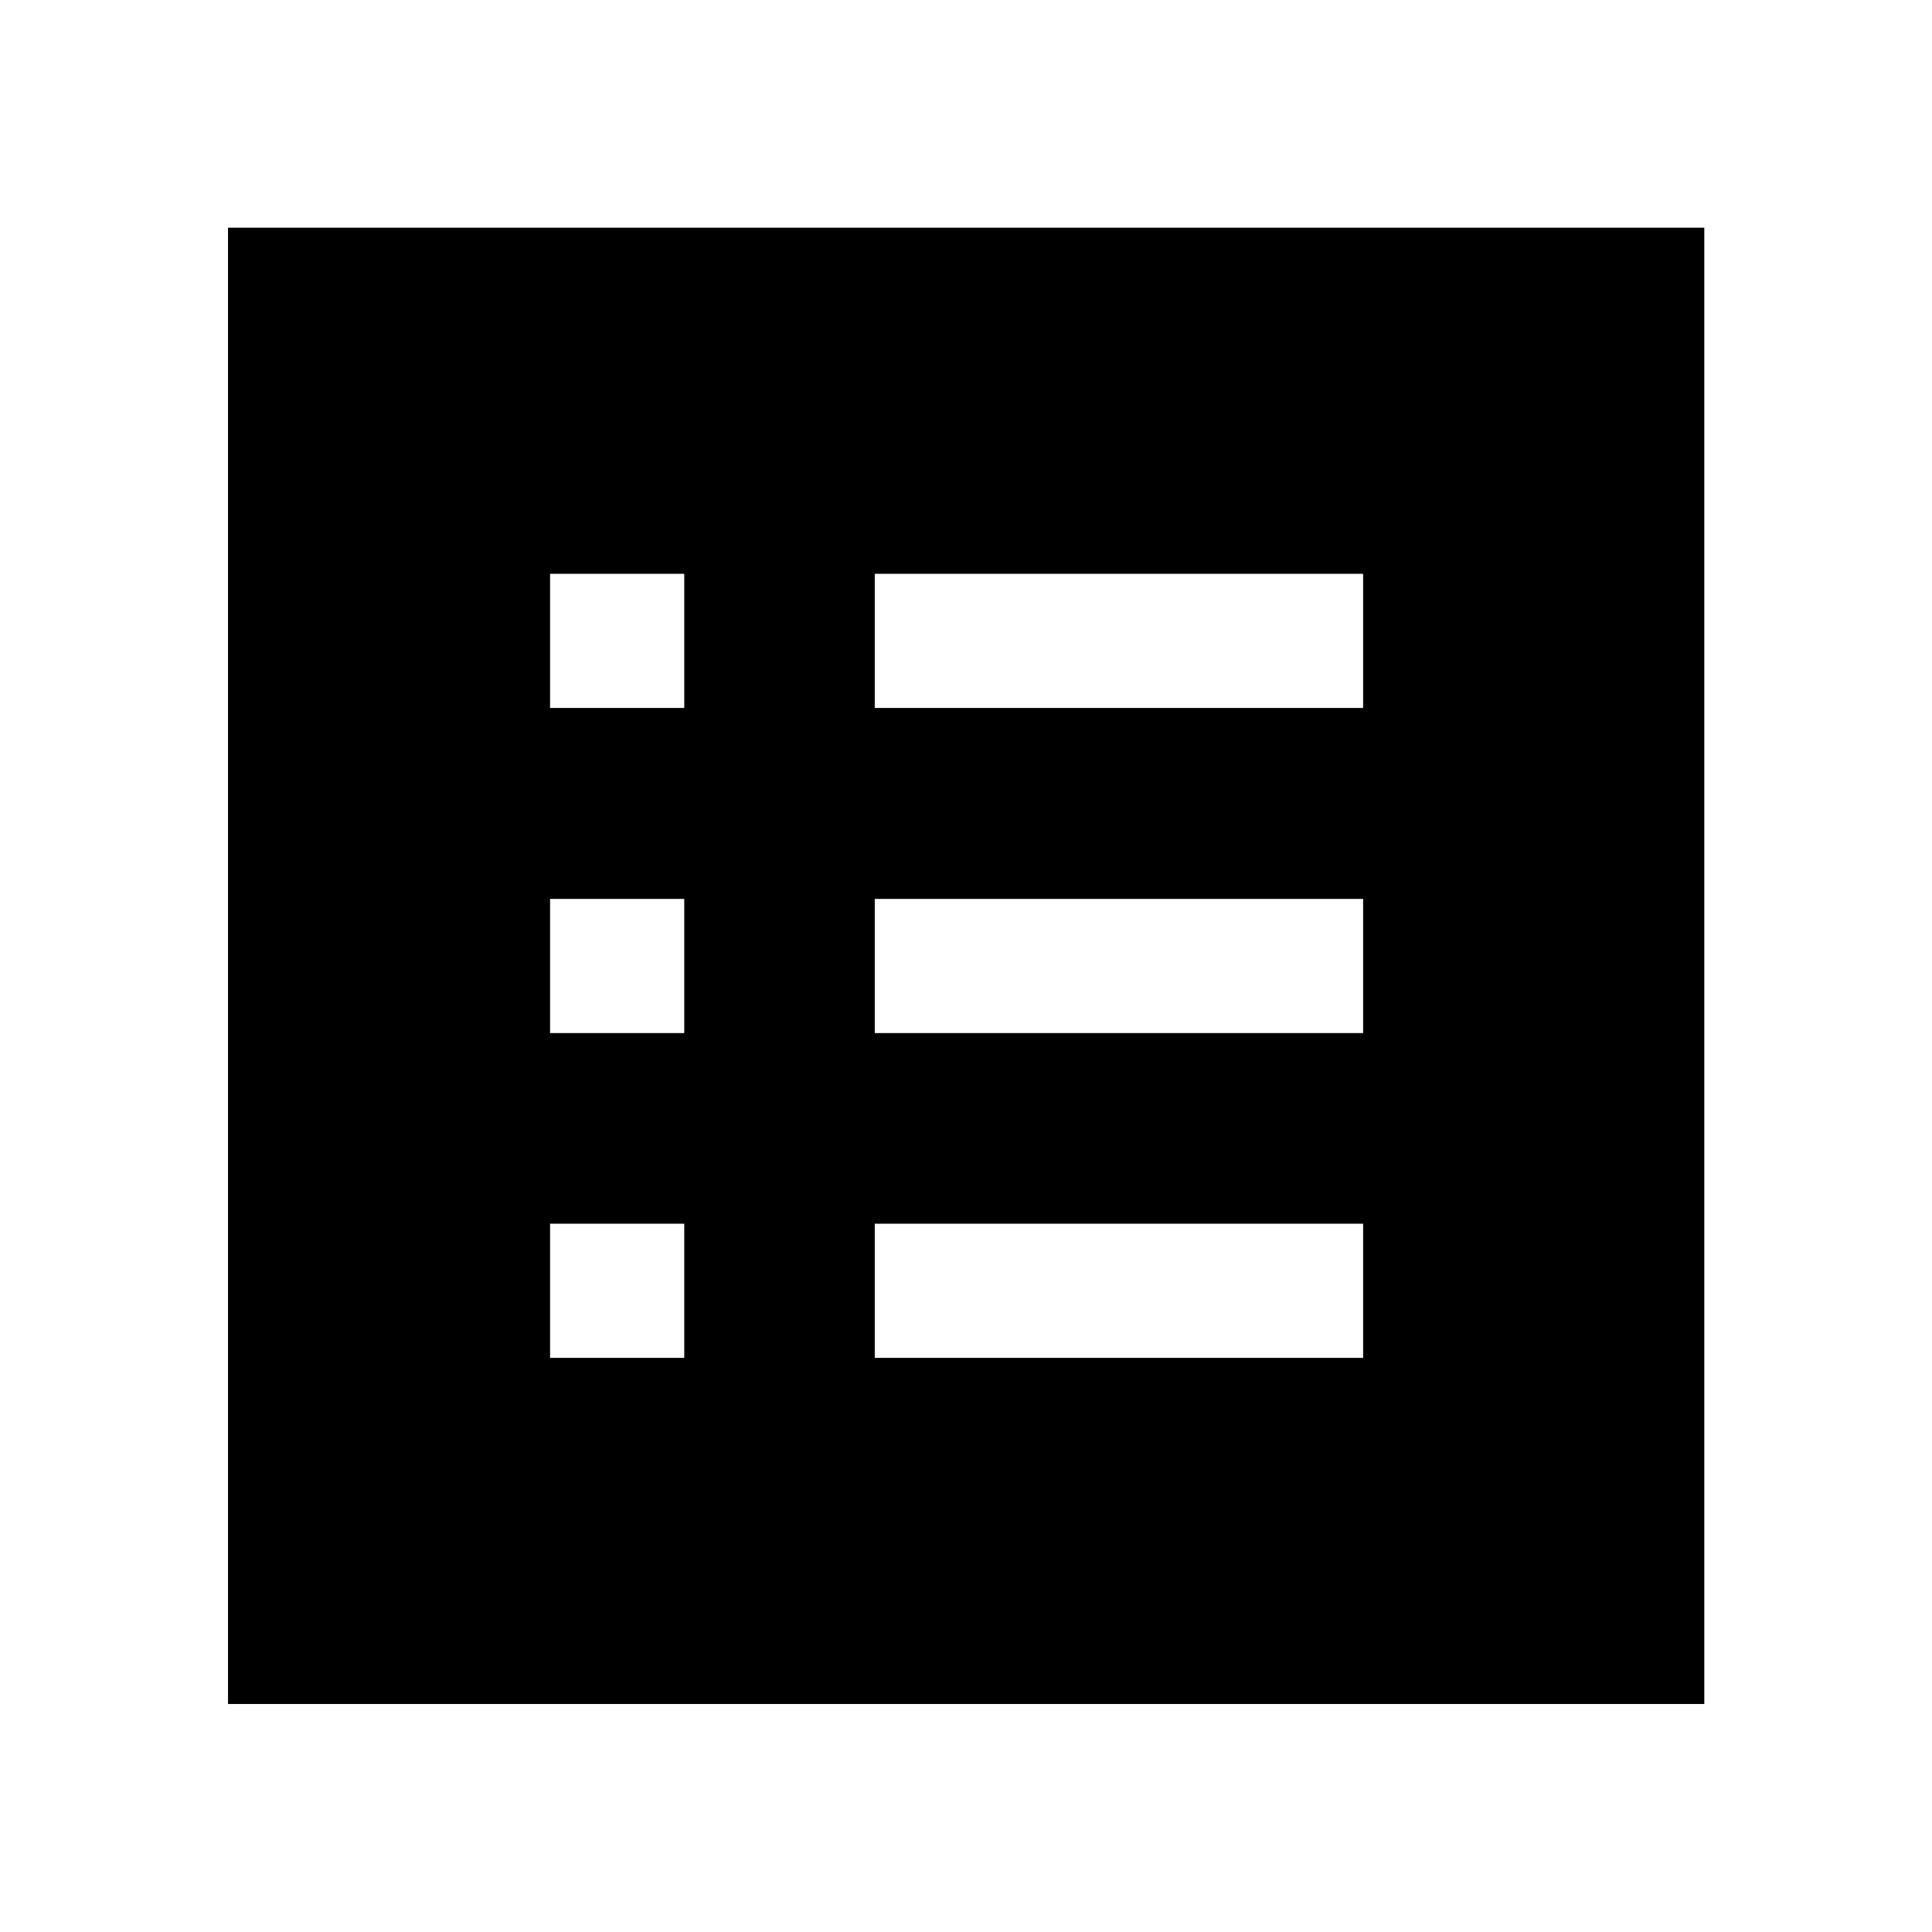 <svg xmlns="http://www.w3.org/2000/svg" height="40" viewBox="0 -960 960 960" width="40"><path d="M273.33-285.28H340v-66.66h-66.67v66.66Zm0-161.39H340v-66.66h-66.67v66.66Zm0-161.55H340v-66.66h-66.67v66.66Zm161.34 322.94h242.66v-66.66H434.67v66.66Zm0-161.39h242.66v-66.66H434.67v66.66Zm0-161.55h242.66v-66.66H434.67v66.66ZM113.3-113.3v-733.56h733.56v733.56H113.3Z"/></svg>
